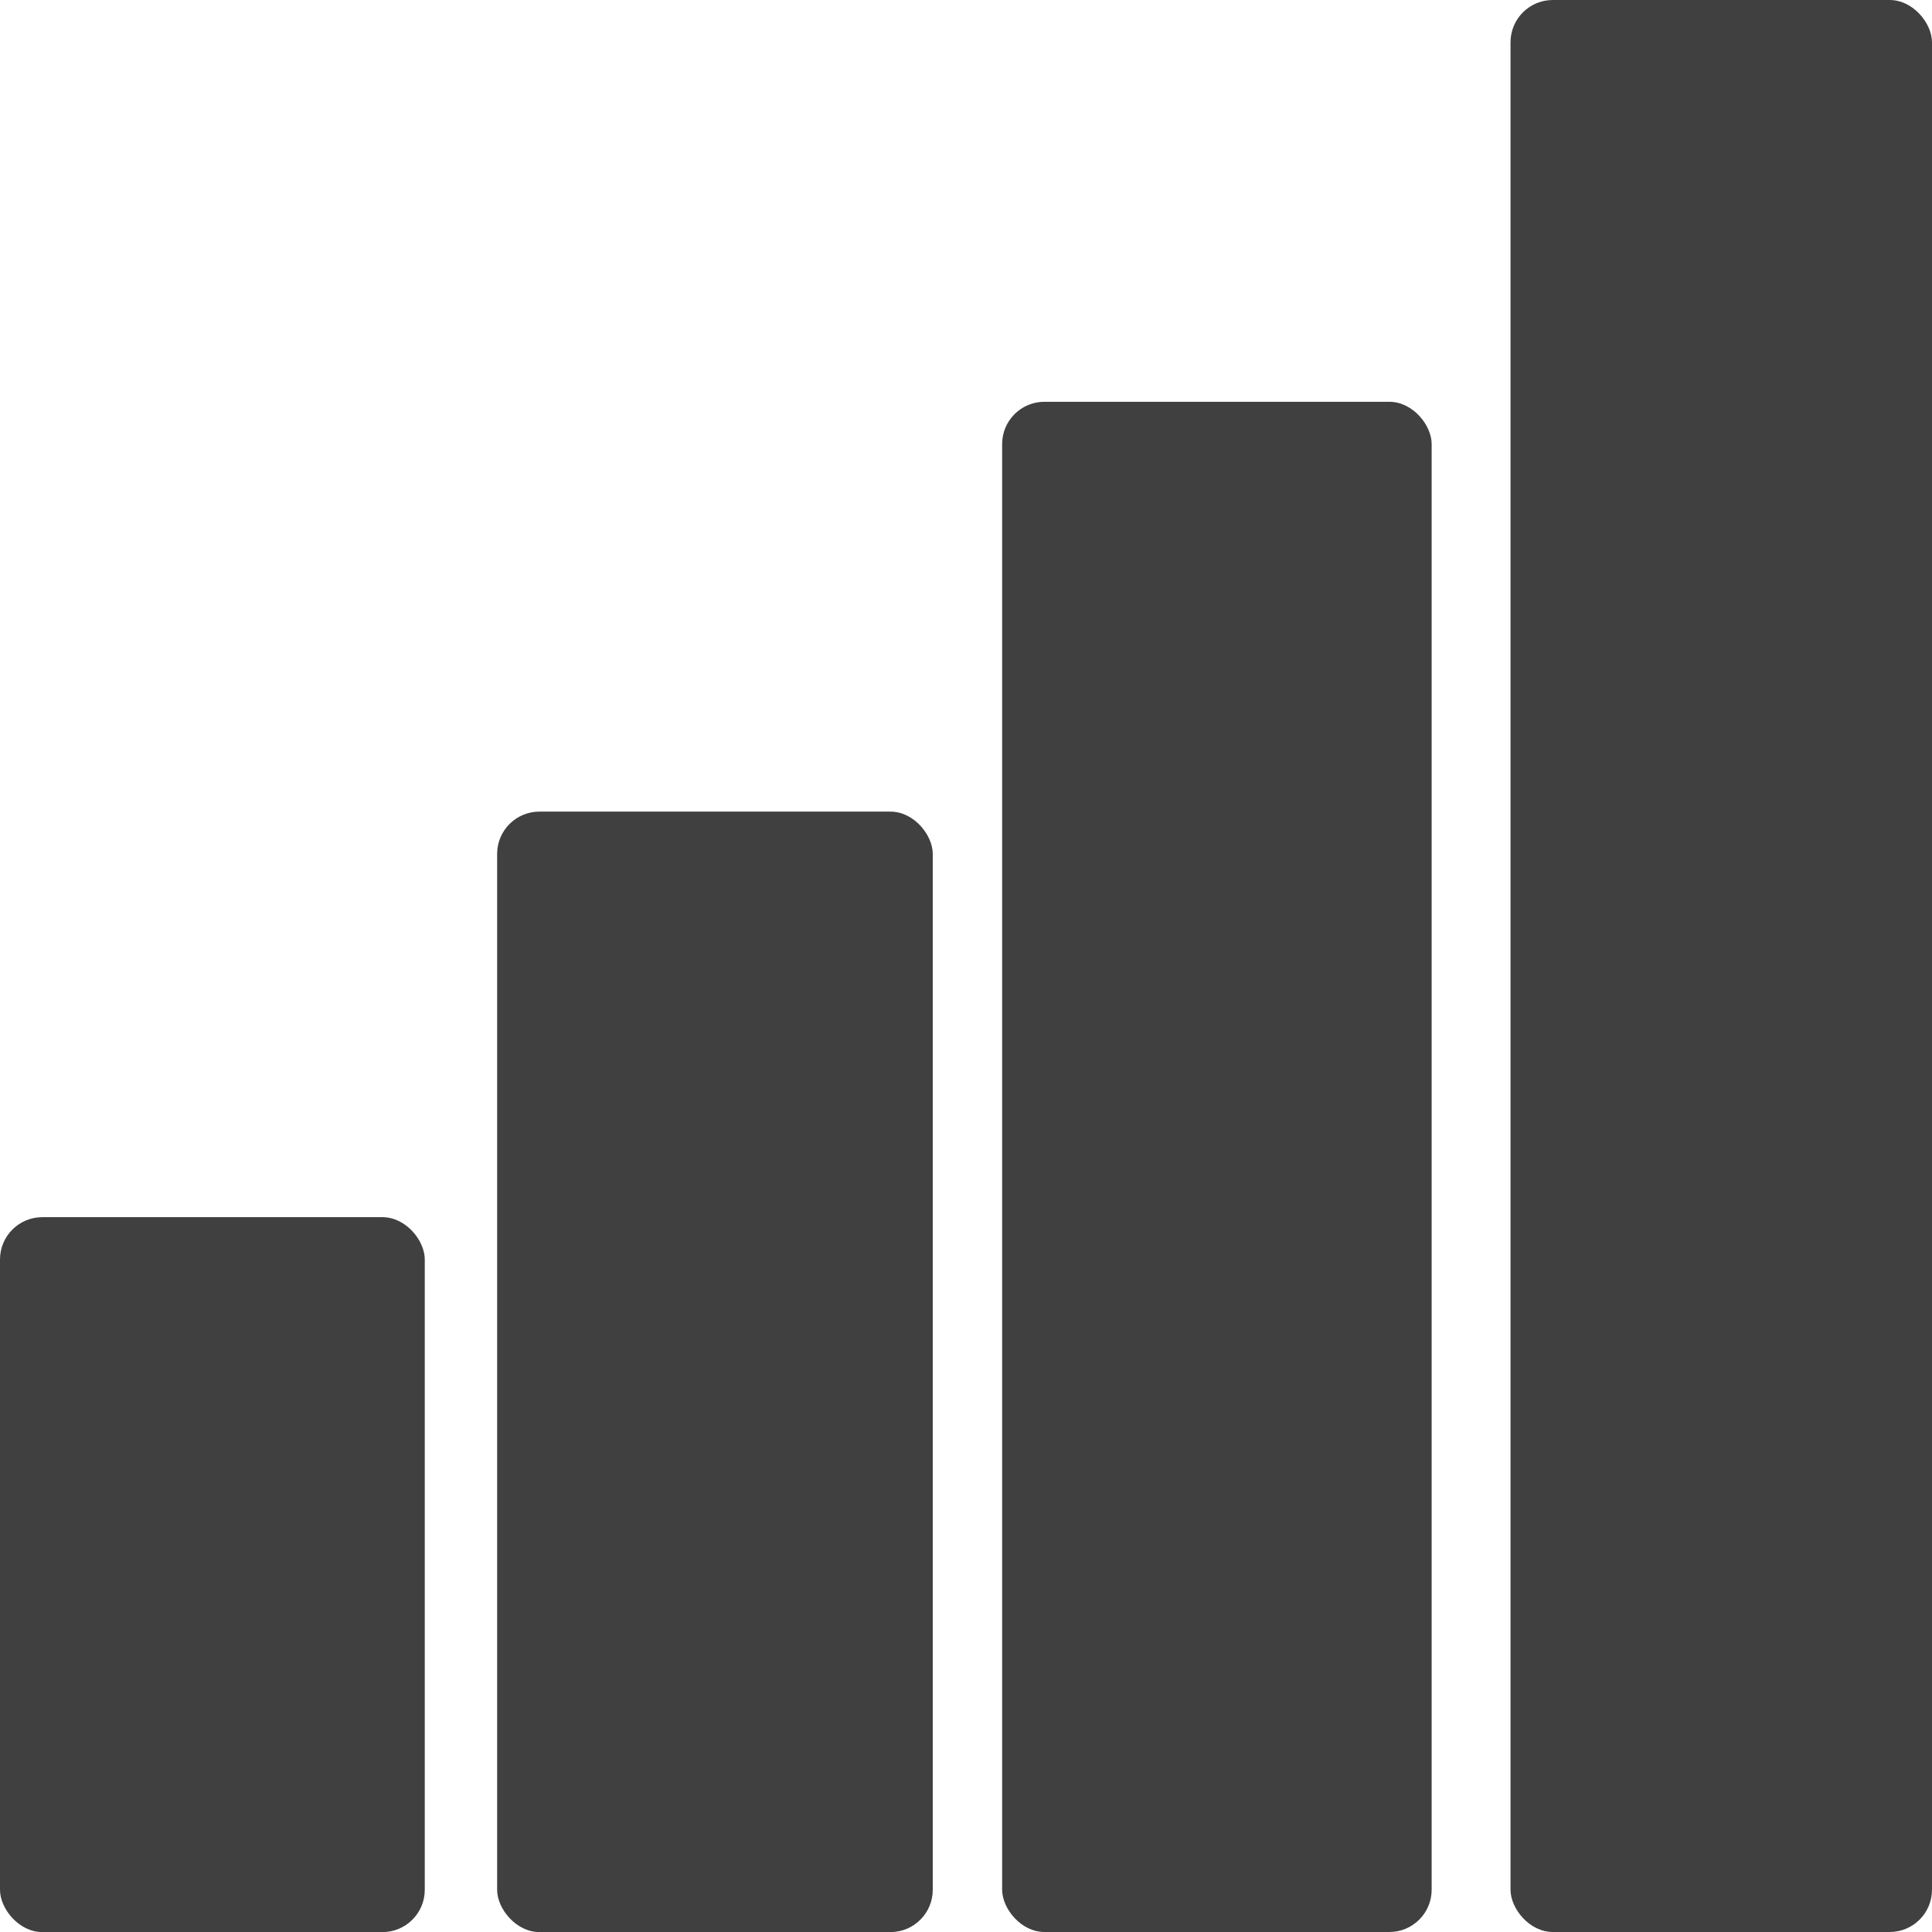 <svg id="Layer_2" data-name="Layer 2" xmlns="http://www.w3.org/2000/svg" viewBox="0 0 240.33 240.33"><defs><style>.cls-1{fill:#404041;}</style></defs><title>iconstat</title><rect class="cls-1" x="187.9" width="52.43" height="240.33" rx="5.26"/><rect class="cls-1" x="61.84" y="100.96" width="54.19" height="139.38" rx="5.26"/><rect class="cls-1" x="124.66" y="49.98" width="53.43" height="190.35" rx="5.26"/><rect class="cls-1" y="151.41" width="52.84" height="88.93" rx="5.26"/></svg>
